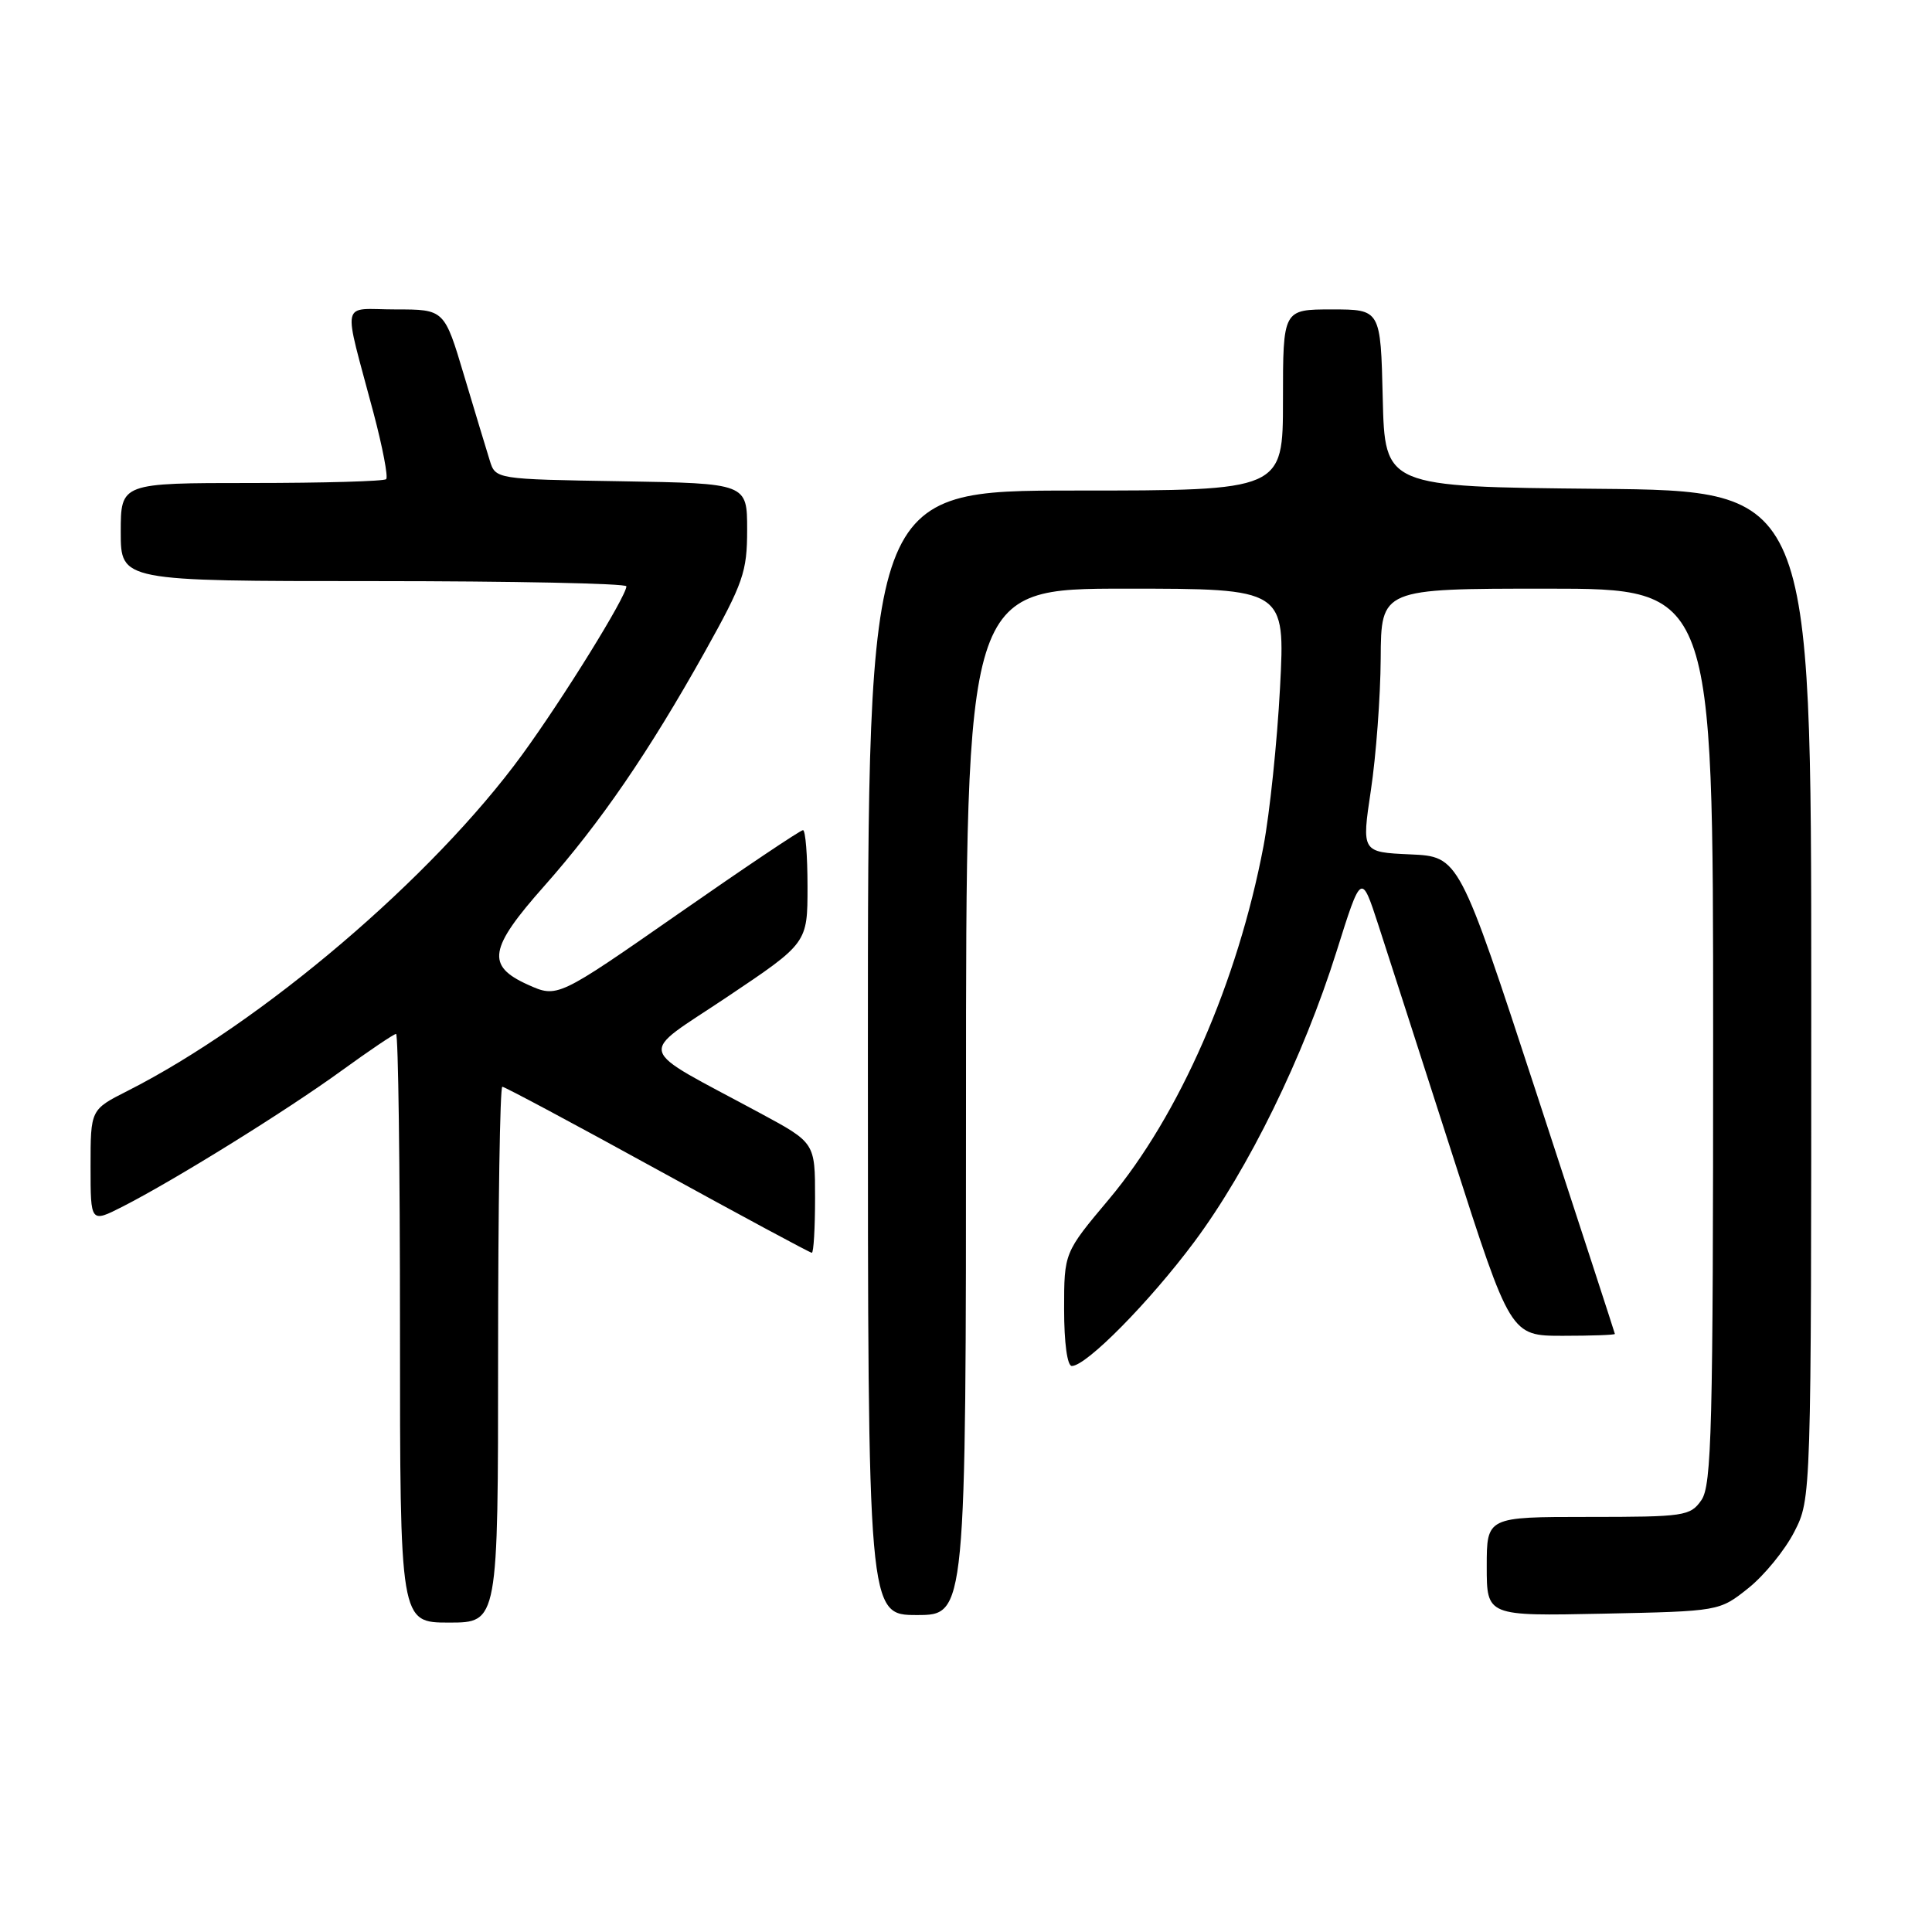 <?xml version="1.0" encoding="UTF-8" standalone="no"?>
<!DOCTYPE svg PUBLIC "-//W3C//DTD SVG 1.1//EN" "http://www.w3.org/Graphics/SVG/1.1/DTD/svg11.dtd" >
<svg xmlns="http://www.w3.org/2000/svg" xmlns:xlink="http://www.w3.org/1999/xlink" version="1.1" viewBox="0 0 256 256">
 <g >
 <path fill="currentColor"
d=" M 66.00 179.50 C 66.00 159.97 66.25 144.00 66.56 144.00 C 66.87 144.00 76.13 148.95 87.13 155.00 C 98.14 161.05 107.33 166.00 107.57 166.00 C 107.81 166.00 108.00 162.72 108.00 158.71 C 108.00 151.42 108.00 151.42 100.75 147.51 C 83.87 138.40 84.36 140.14 96.38 132.08 C 107.00 124.96 107.00 124.96 107.00 117.48 C 107.00 113.36 106.73 110.00 106.40 110.00 C 106.06 110.00 98.61 115.00 89.83 121.12 C 73.86 132.24 73.86 132.24 69.93 130.47 C 64.39 127.97 64.77 125.68 72.12 117.40 C 79.57 108.99 85.96 99.66 93.39 86.38 C 98.50 77.22 99.00 75.78 99.00 70.19 C 99.00 64.05 99.00 64.05 82.33 63.77 C 65.66 63.50 65.66 63.50 64.89 61.00 C 64.46 59.62 62.93 54.56 61.49 49.75 C 58.88 41.00 58.88 41.00 52.42 41.00 C 45.02 41.00 45.39 39.25 49.50 54.74 C 50.70 59.27 51.45 63.21 51.17 63.49 C 50.90 63.77 42.87 64.00 33.33 64.00 C 16.00 64.00 16.00 64.00 16.00 70.50 C 16.00 77.00 16.00 77.00 49.50 77.00 C 67.93 77.00 83.00 77.31 83.00 77.69 C 83.00 79.02 74.62 92.55 69.19 100.00 C 57.33 116.26 34.72 135.52 16.88 144.56 C 12.00 147.03 12.00 147.03 12.00 154.54 C 12.00 162.04 12.00 162.04 16.25 159.88 C 23.10 156.39 37.96 147.17 45.23 141.89 C 48.94 139.20 52.20 137.00 52.48 137.00 C 52.77 137.00 53.00 154.55 53.00 176.00 C 53.00 215.00 53.00 215.00 59.50 215.00 C 66.00 215.00 66.00 215.00 66.00 179.50 Z  M 128.00 146.00 C 128.00 78.00 128.00 78.00 149.15 78.00 C 170.30 78.00 170.30 78.00 169.61 91.12 C 169.23 98.33 168.24 107.78 167.42 112.12 C 164.00 130.12 156.26 147.81 146.93 158.92 C 141.00 165.98 141.00 165.98 141.00 173.49 C 141.00 177.94 141.42 181.00 142.02 181.00 C 143.95 181.00 152.33 172.50 158.26 164.54 C 165.44 154.89 172.68 140.11 177.10 126.07 C 180.38 115.64 180.38 115.64 182.64 122.57 C 183.88 126.38 188.33 140.19 192.53 153.25 C 200.16 177.00 200.16 177.00 207.08 177.00 C 210.89 177.00 213.99 176.89 213.98 176.75 C 213.96 176.61 209.31 162.32 203.64 145.00 C 193.33 113.50 193.33 113.50 186.87 113.21 C 180.42 112.92 180.42 112.92 181.65 104.71 C 182.33 100.19 182.92 92.34 182.95 87.25 C 183.00 78.00 183.00 78.00 205.00 78.00 C 227.00 78.00 227.00 78.00 227.00 137.28 C 227.00 189.31 226.81 196.83 225.44 198.78 C 223.97 200.89 223.20 201.00 210.44 201.00 C 197.00 201.00 197.00 201.00 197.00 207.57 C 197.00 214.14 197.00 214.14 212.41 213.82 C 227.82 213.50 227.82 213.50 231.66 210.44 C 233.77 208.76 236.51 205.40 237.75 202.98 C 240.00 198.58 240.00 198.58 240.00 131.80 C 240.00 65.03 240.00 65.03 211.75 64.77 C 183.50 64.50 183.50 64.50 183.22 52.75 C 182.94 41.00 182.94 41.00 176.47 41.00 C 170.00 41.00 170.00 41.00 170.00 53.00 C 170.00 65.00 170.00 65.00 142.50 65.00 C 115.00 65.00 115.00 65.00 115.00 139.50 C 115.00 214.00 115.00 214.00 121.50 214.00 C 128.00 214.00 128.00 214.00 128.00 146.00 Z "/>
</g>
</svg>